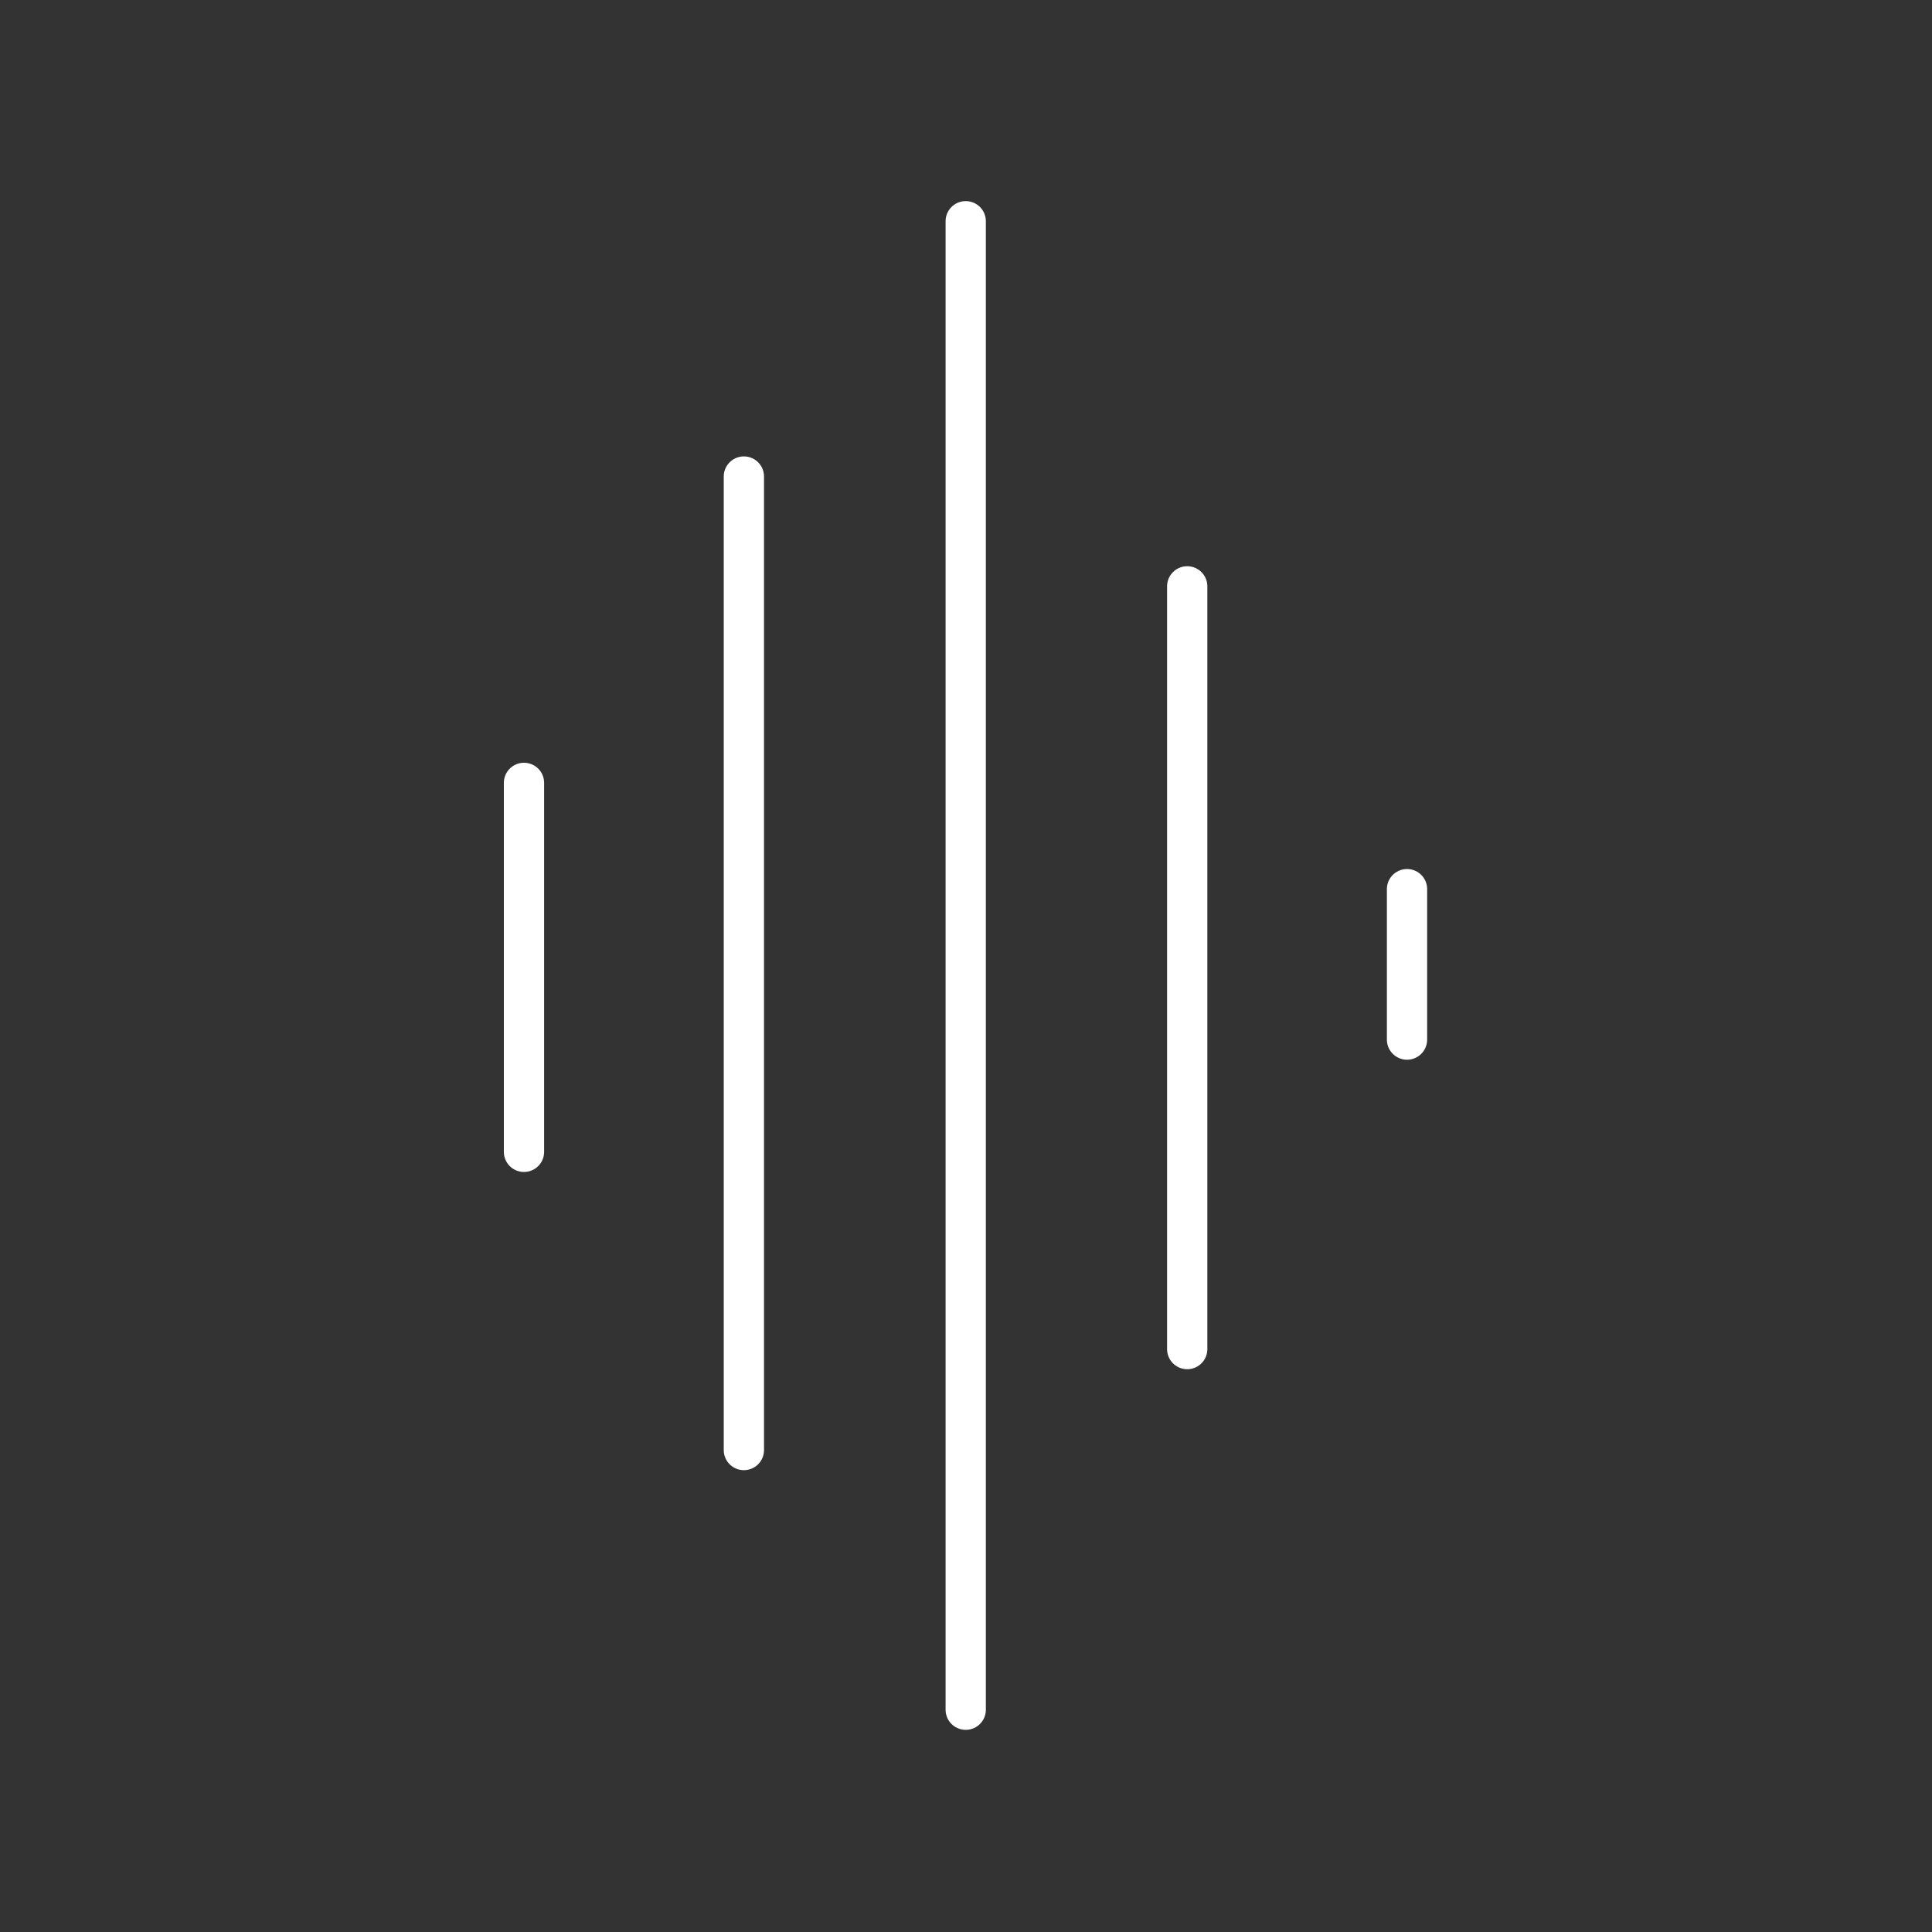 <svg width="48" height="48" version="1.1" viewBox="0 0 48 48" xml:space="preserve" xmlns="http://www.w3.org/2000/svg"><rect x="0" y="0" width="48" height="48" fill="#333333" stroke="none"/><g fill="none" stroke="#fff" stroke-linecap="round" stroke-linejoin="round" stroke-width=".907"><path transform="matrix(1.103 0 0 1.101 -2.491 -2.459)" d="m14.061 19.899v8.327" style="paint-order:stroke fill markers"/><path transform="matrix(1.103 0 0 1.101 -2.491 -2.459)" d="m19.014 12.986v21.969" style="paint-order:stroke fill markers"/><path transform="matrix(1.103 0 0 1.101 -2.491 -2.459)" d="m24.011 7.225v33.59" style="paint-order:stroke fill markers"/><path transform="matrix(1.103 0 0 1.101 -2.491 -2.459)" d="m29 15.464v17.213" style="paint-order:stroke fill markers"/><path transform="matrix(1.103 0 0 1.101 -2.491 -2.459)" d="m33.951 22.297v3.396" style="paint-order:stroke fill markers"/></g></svg>

